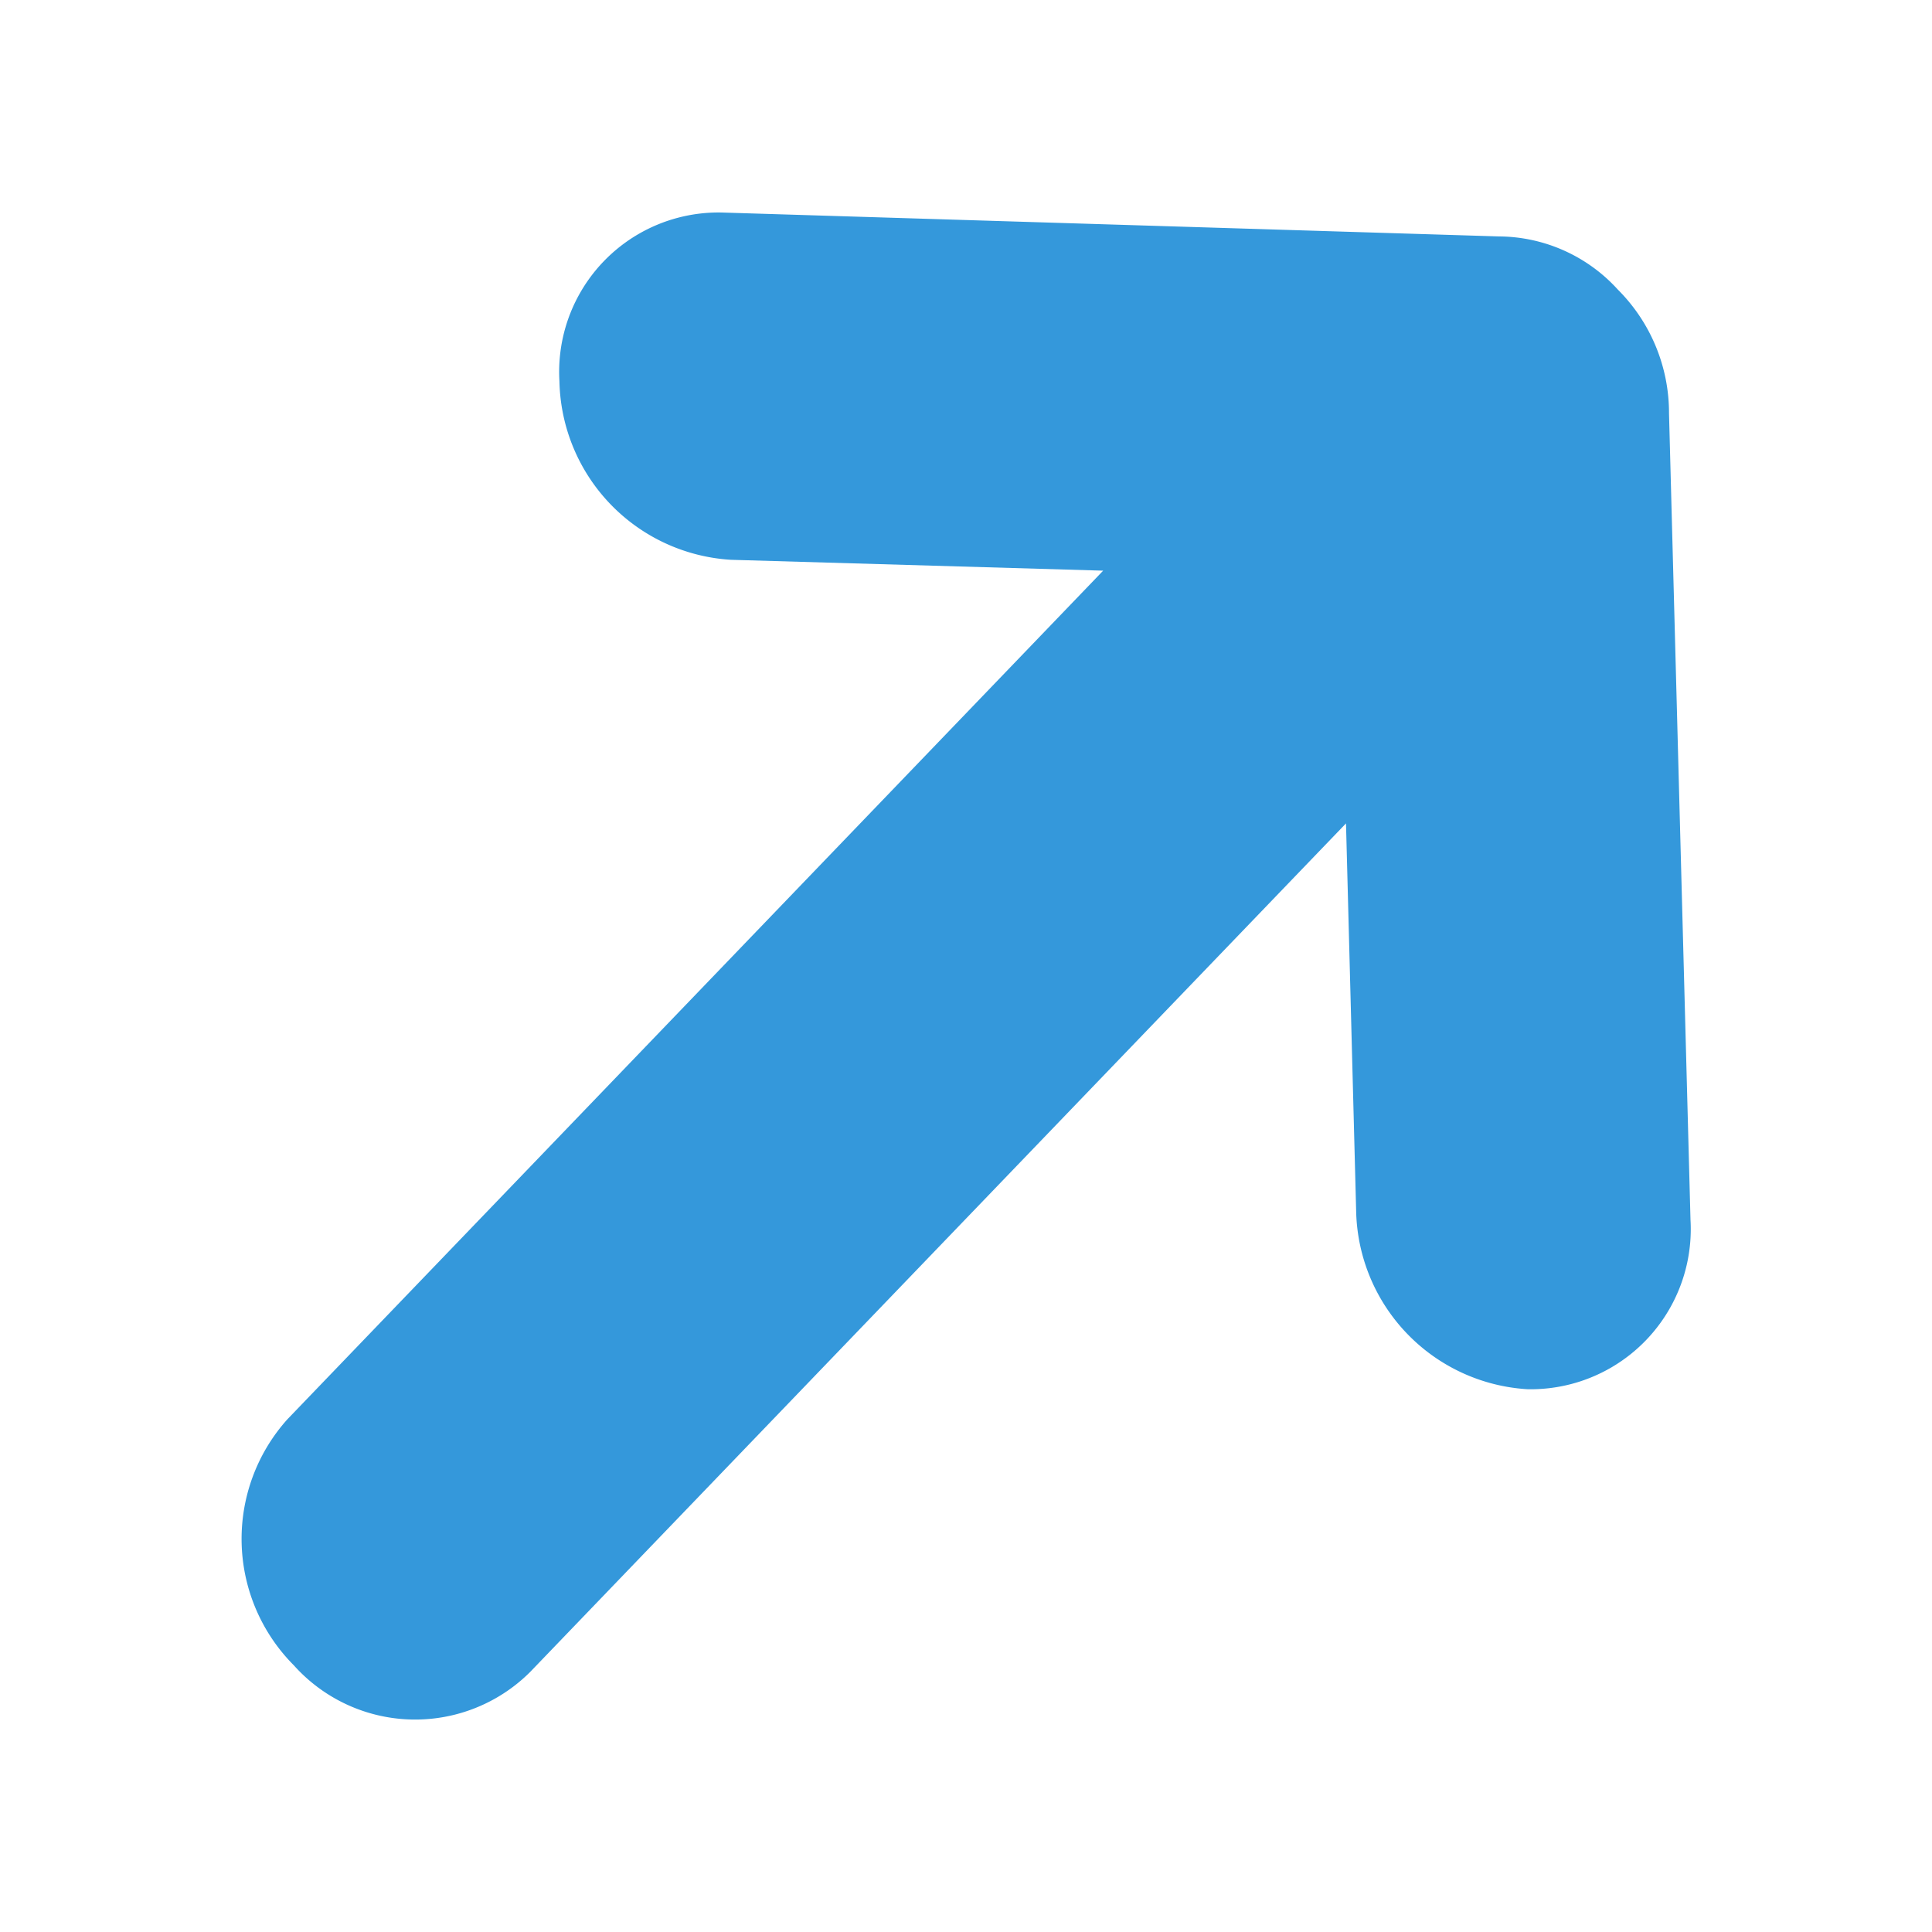 <svg xmlns="http://www.w3.org/2000/svg" width="16" height="16"><path fill="#3498DB" d="M14 10.103l-.178-6.681a1.443 1.443 0 0 0-.424-1.024 1.34 1.34 0 0 0-.984-.44L5.978 1.76a1.32 1.32 0 0 0-1.345 1.398 1.512 1.512 0 0 0 1.42 1.478l3.083.09-6.756 7.028a1.483 1.483 0 0 0 .053 2.037 1.348 1.348 0 0 0 1.958.055l6.756-7.027.084 3.208a1.51 1.51 0 0 0 1.42 1.478A1.326 1.326 0 0 0 14 10.103z"/></svg>